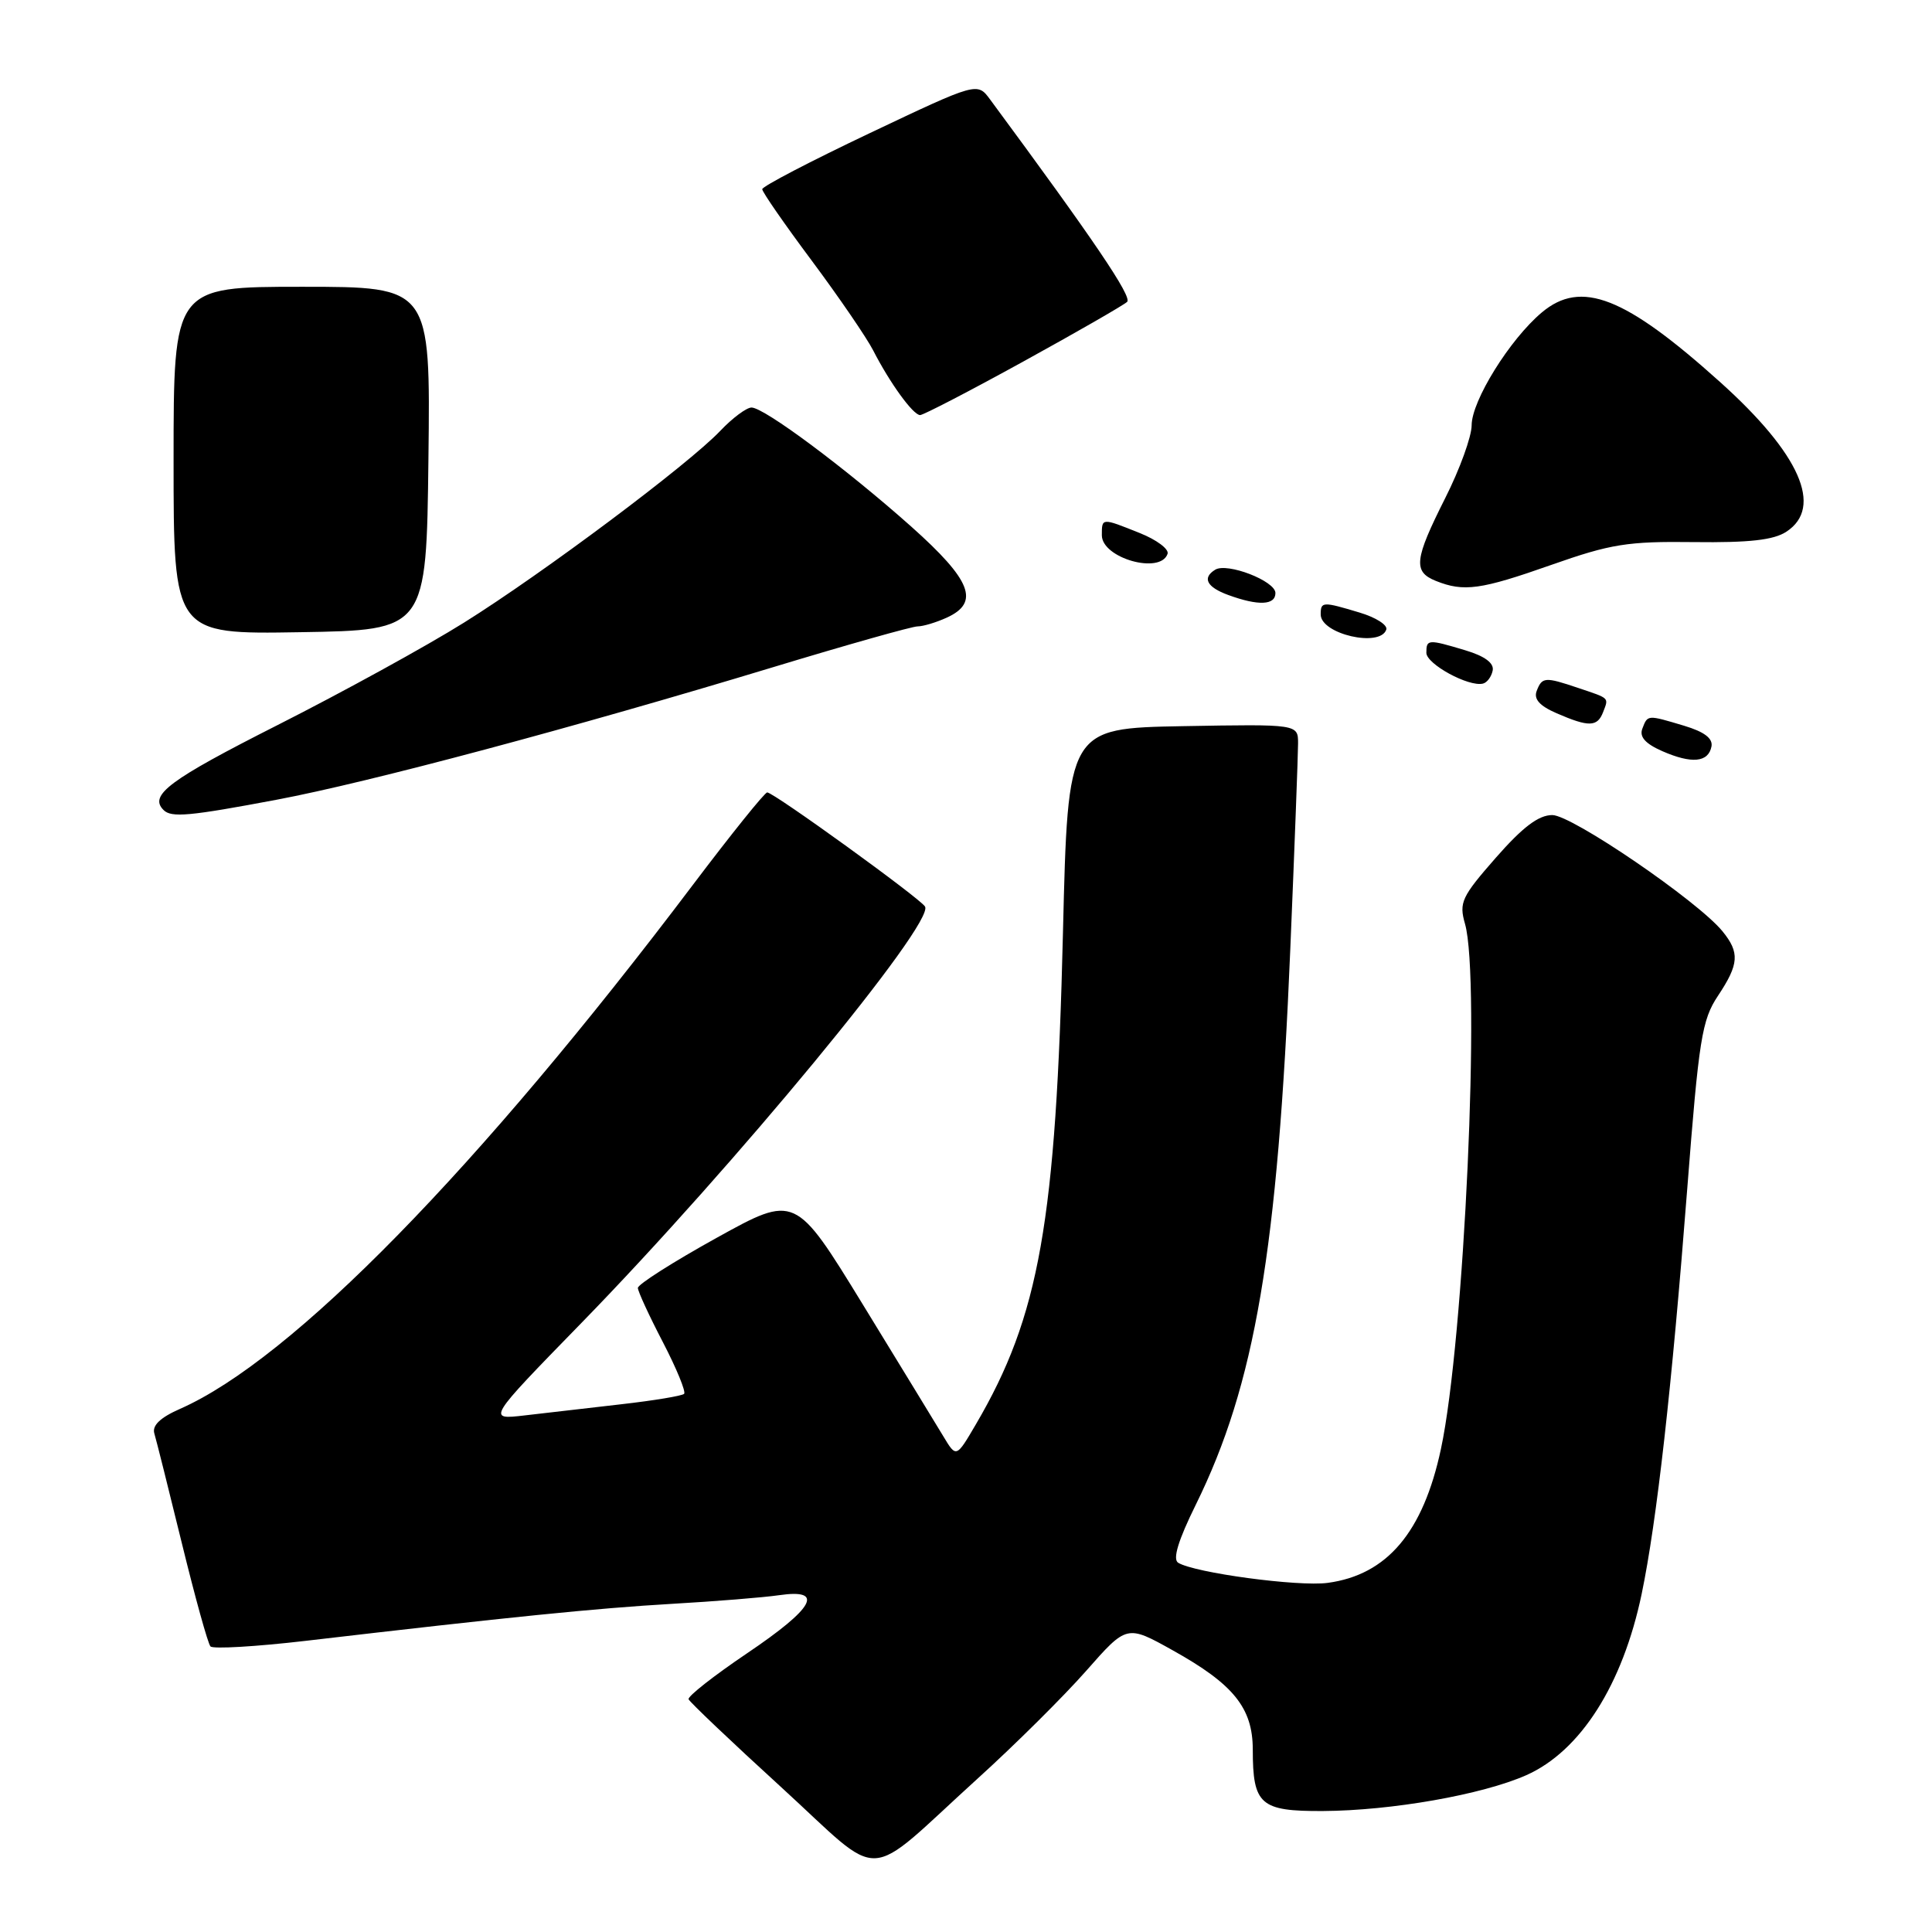 <?xml version="1.0" encoding="UTF-8" standalone="no"?>
<!DOCTYPE svg PUBLIC "-//W3C//DTD SVG 1.1//EN" "http://www.w3.org/Graphics/SVG/1.1/DTD/svg11.dtd" >
<svg xmlns="http://www.w3.org/2000/svg" xmlns:xlink="http://www.w3.org/1999/xlink" version="1.1" viewBox="0 0 256 256">
 <g >
 <path fill="currentColor"
d=" M 129.52 235.69 C 134.49 231.19 140.97 224.75 143.93 221.39 C 149.31 215.28 149.31 215.28 155.40 218.68 C 163.46 223.17 165.99 226.31 166.00 231.82 C 166.00 239.14 166.99 240.01 175.29 239.97 C 184.38 239.92 196.38 237.81 202.22 235.23 C 209.41 232.05 215.01 223.25 217.53 211.20 C 219.53 201.59 221.52 183.92 223.57 157.50 C 225.11 137.64 225.51 135.15 227.64 131.95 C 230.44 127.74 230.54 126.22 228.23 123.39 C 224.95 119.38 208.29 108.00 205.69 108.00 C 203.87 108.00 201.78 109.58 198.20 113.66 C 193.67 118.83 193.31 119.59 194.12 122.41 C 196.21 129.71 194.02 177.61 190.93 192.00 C 188.57 203.04 183.79 208.68 175.92 209.74 C 172.00 210.26 158.29 208.41 156.11 207.07 C 155.36 206.60 156.12 204.10 158.45 199.38 C 166.30 183.45 169.30 165.78 170.97 125.79 C 171.54 112.20 172.00 99.92 172.00 98.51 C 172.00 95.95 172.00 95.95 156.75 96.22 C 141.50 96.50 141.50 96.50 140.85 123.50 C 139.93 161.92 137.73 174.37 129.31 188.73 C 126.71 193.17 126.71 193.17 125.01 190.34 C 124.07 188.78 119.27 180.92 114.34 172.87 C 105.38 158.25 105.38 158.25 94.94 164.03 C 89.20 167.21 84.51 170.19 84.52 170.66 C 84.53 171.12 86.02 174.36 87.84 177.85 C 89.65 181.34 90.91 184.42 90.65 184.69 C 90.38 184.96 86.64 185.58 82.33 186.07 C 78.02 186.56 72.26 187.23 69.52 187.55 C 64.53 188.13 64.53 188.13 77.02 175.32 C 97.27 154.55 123.90 122.27 122.57 120.12 C 121.88 119.00 102.52 105.00 101.66 105.00 C 101.33 105.00 96.91 110.50 91.84 117.21 C 63.40 154.88 38.67 180.15 23.86 186.68 C 21.22 187.84 20.14 188.89 20.45 189.94 C 20.71 190.80 22.35 197.35 24.10 204.50 C 25.85 211.65 27.55 217.80 27.89 218.16 C 28.23 218.52 33.90 218.19 40.50 217.42 C 67.52 214.26 79.02 213.10 89.00 212.52 C 94.78 212.19 101.19 211.67 103.25 211.37 C 109.32 210.49 107.90 213.06 98.99 219.07 C 94.59 222.04 91.10 224.78 91.24 225.16 C 91.39 225.53 96.90 230.78 103.50 236.80 C 117.38 249.48 114.18 249.62 129.52 235.69 Z  M 36.70 105.96 C 48.95 103.65 75.99 96.42 102.39 88.42 C 112.22 85.44 120.86 83.00 121.59 83.00 C 122.31 83.00 124.05 82.48 125.45 81.84 C 129.87 79.83 128.72 76.89 120.75 69.78 C 112.14 62.11 101.26 54.00 99.58 54.00 C 98.92 54.00 97.05 55.39 95.44 57.09 C 91.20 61.55 71.99 75.93 61.50 82.49 C 56.55 85.59 45.41 91.71 36.75 96.09 C 22.41 103.35 19.70 105.37 21.67 107.33 C 22.70 108.37 25.09 108.15 36.70 105.96 Z  M 226.78 98.91 C 226.98 97.84 225.83 96.97 223.17 96.17 C 218.26 94.70 218.33 94.69 217.62 96.55 C 217.20 97.63 218.01 98.54 220.26 99.53 C 224.16 101.24 226.37 101.03 226.78 98.91 Z  M 212.42 94.36 C 213.17 92.40 213.35 92.58 209.10 91.15 C 204.72 89.67 204.33 89.70 203.62 91.55 C 203.20 92.63 204.00 93.53 206.26 94.51 C 210.52 96.36 211.66 96.34 212.42 94.36 Z  M 197.79 88.84 C 197.98 87.86 196.74 86.94 194.17 86.17 C 189.21 84.68 189.00 84.70 189.00 86.50 C 189.00 87.99 194.61 91.05 196.50 90.58 C 197.05 90.45 197.63 89.66 197.79 88.84 Z  M 183.69 83.42 C 183.89 82.82 182.30 81.81 180.16 81.17 C 175.24 79.69 175.00 79.70 175.00 81.42 C 175.00 84.02 182.89 85.84 183.69 83.42 Z  M 56.77 60.75 C 57.04 38.00 57.04 38.00 40.02 38.00 C 23.00 38.00 23.00 38.00 23.00 61.02 C 23.00 84.05 23.00 84.05 39.75 83.77 C 56.50 83.50 56.50 83.50 56.77 60.75 Z  M 169.00 78.58 C 169.00 76.98 162.60 74.51 161.02 75.49 C 159.26 76.57 159.90 77.80 162.75 78.84 C 166.74 80.30 169.00 80.20 169.00 78.58 Z  M 205.56 74.85 C 213.46 72.07 215.66 71.72 224.46 71.83 C 231.80 71.92 235.03 71.56 236.71 70.45 C 241.64 67.22 238.50 60.13 227.94 50.64 C 215.32 39.29 209.51 37.02 204.30 41.40 C 200.05 44.97 195.00 53.11 195.00 56.36 C 195.00 57.84 193.43 62.18 191.50 66.00 C 187.40 74.14 187.22 75.75 190.25 76.97 C 193.96 78.46 196.20 78.15 205.56 74.85 Z  M 154.71 73.38 C 154.91 72.76 153.26 71.52 151.02 70.63 C 145.96 68.60 146.00 68.60 146.00 70.92 C 146.00 73.96 153.78 76.16 154.71 73.38 Z  M 135.60 47.90 C 142.69 44.00 148.88 40.44 149.35 40.00 C 150.05 39.34 144.96 31.82 131.20 13.19 C 129.50 10.88 129.50 10.88 115.25 17.64 C 107.41 21.36 101.00 24.70 101.00 25.07 C 101.00 25.44 103.96 29.71 107.57 34.55 C 111.18 39.40 114.84 44.75 115.70 46.43 C 117.90 50.73 120.99 55.00 121.92 55.00 C 122.34 55.00 128.50 51.81 135.60 47.90 Z "/>
</g>
</svg>